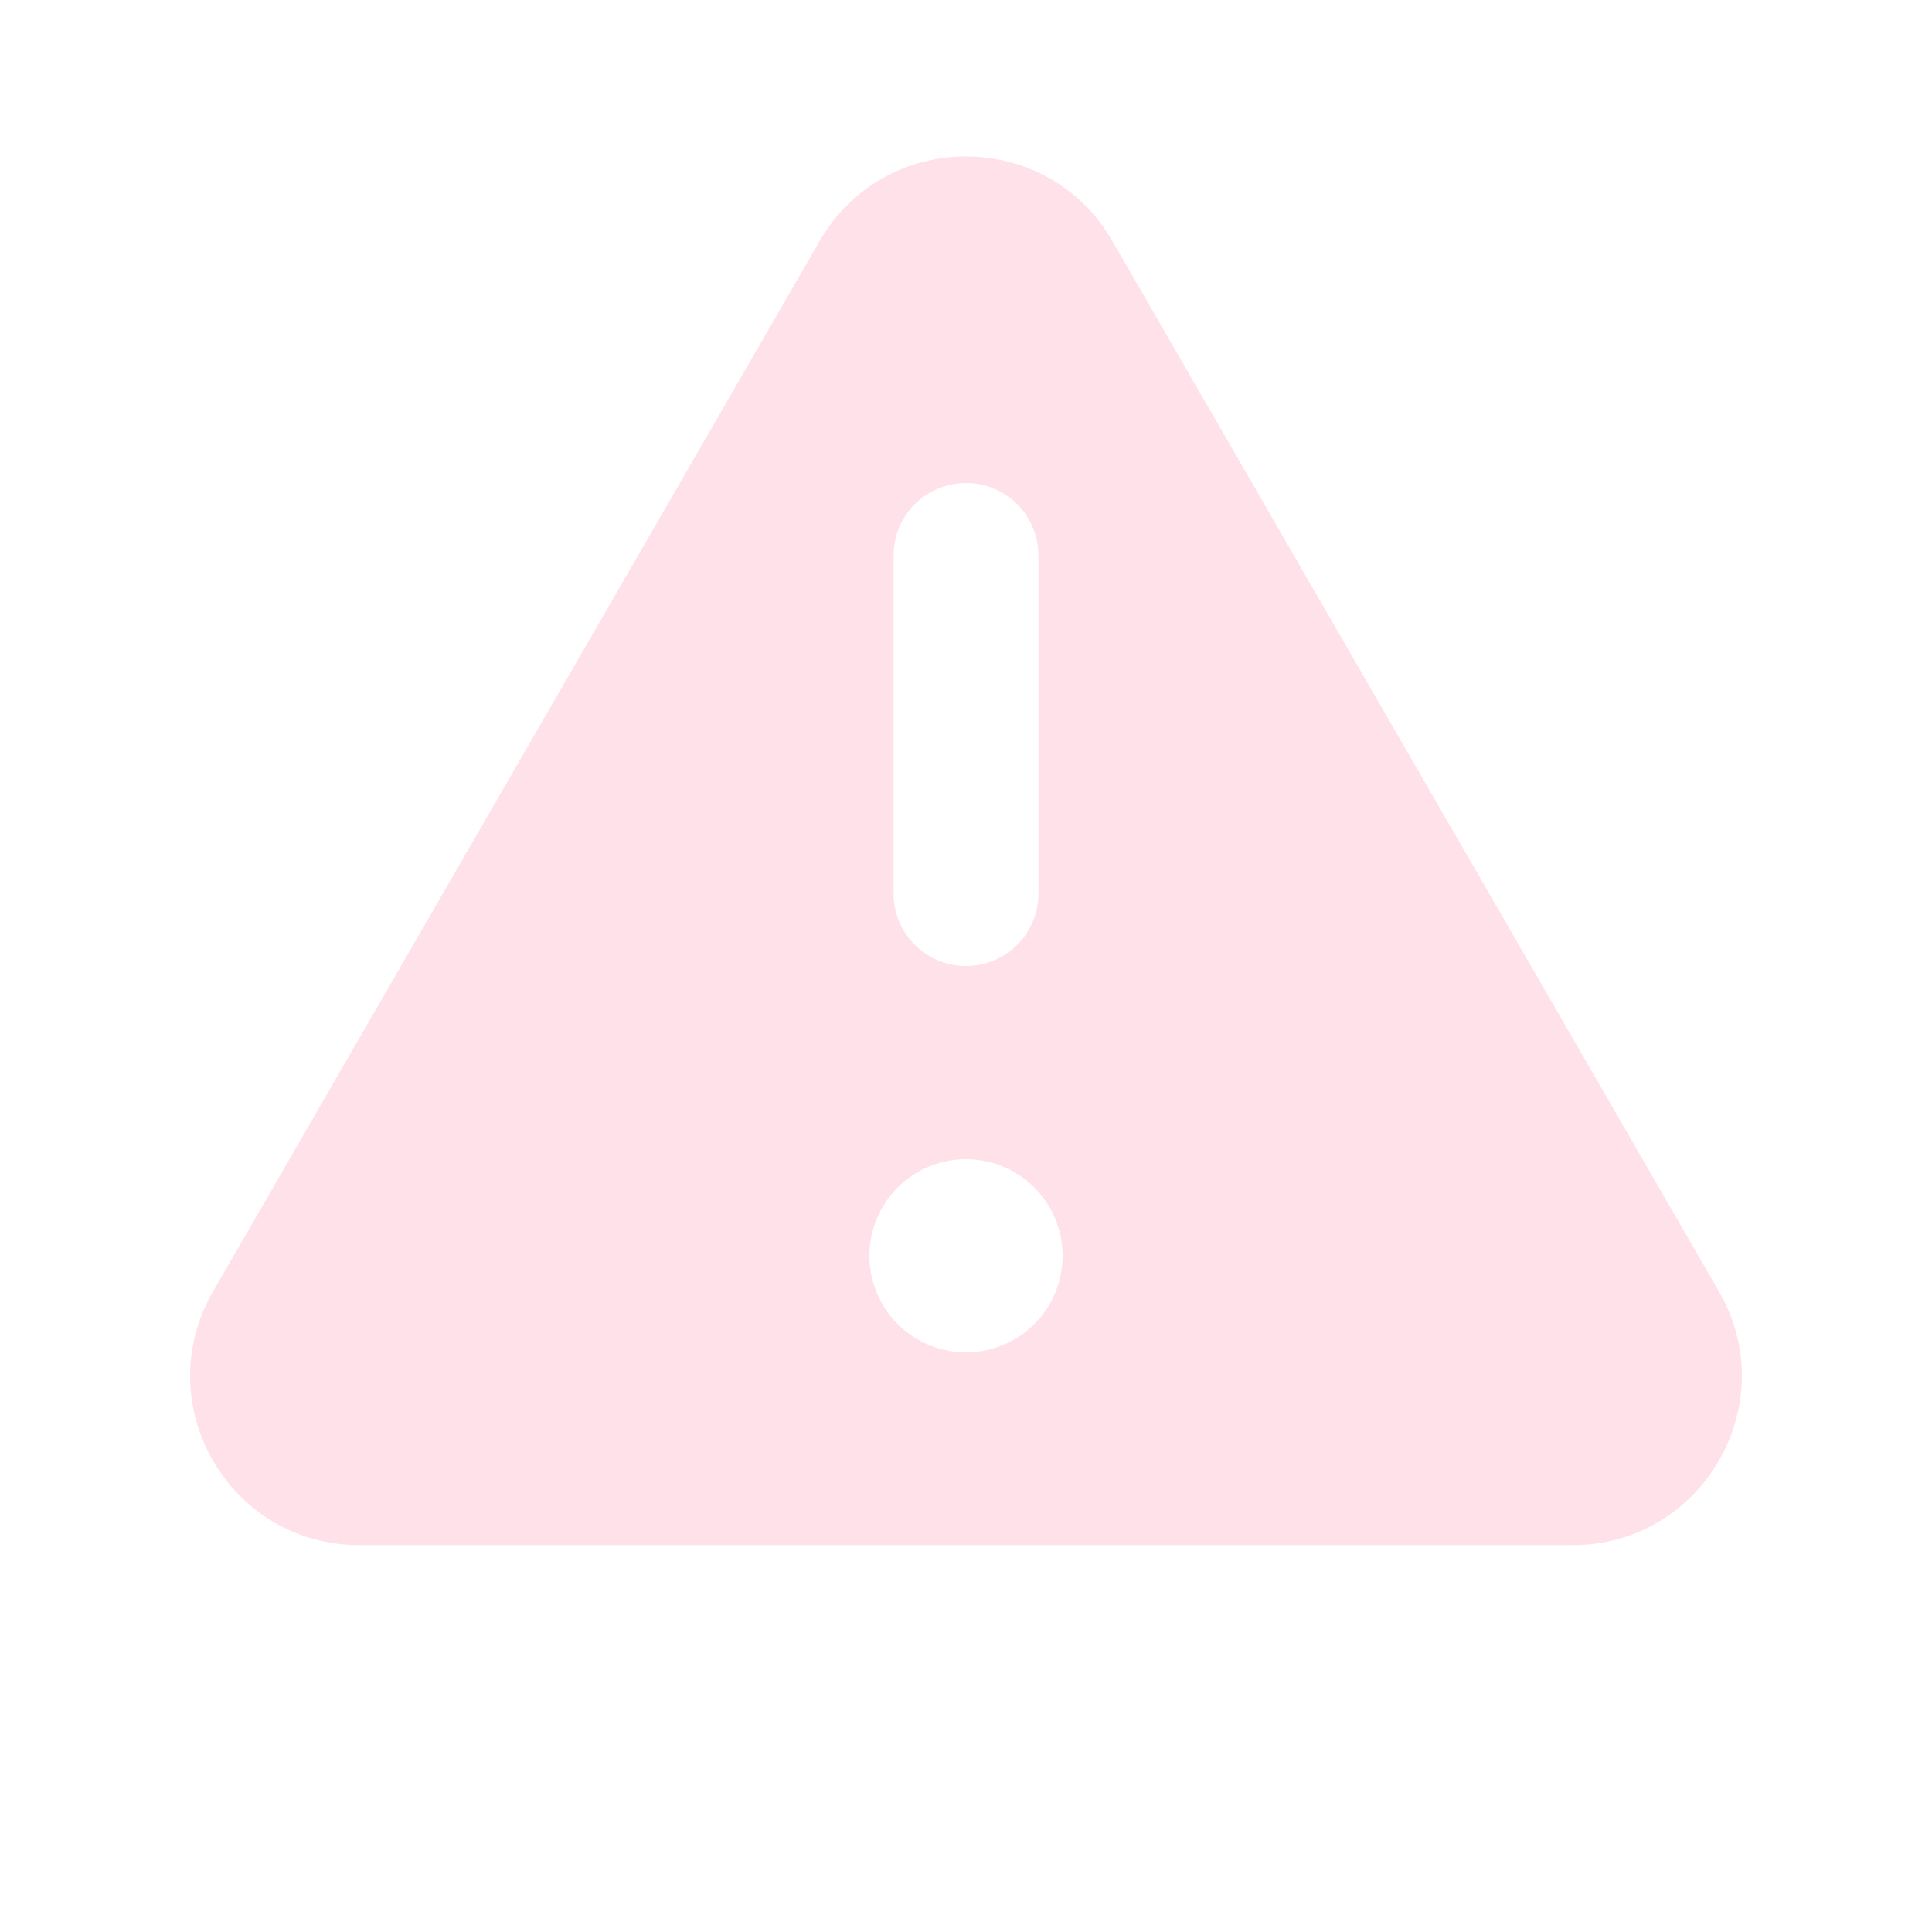 <svg width="36" height="36" viewBox="0 0 36 36" fill="none" xmlns="http://www.w3.org/2000/svg">
<path fill-rule="evenodd" clip-rule="evenodd" d="M15.273 4.491C16.484 2.39 19.516 2.39 20.727 4.491L32.031 24.066C33.242 26.167 31.725 28.791 29.302 28.791H6.696C4.271 28.791 2.756 26.167 3.969 24.066L15.273 4.491ZM18 9C18.358 9 18.701 9.142 18.955 9.395C19.208 9.649 19.35 9.992 19.35 10.35V16.65C19.35 17.008 19.208 17.351 18.955 17.605C18.701 17.858 18.358 18 18 18C17.642 18 17.299 17.858 17.045 17.605C16.792 17.351 16.65 17.008 16.65 16.65V10.35C16.65 9.992 16.792 9.649 17.045 9.395C17.299 9.142 17.642 9 18 9ZM18 25.2C18.477 25.2 18.935 25.01 19.273 24.673C19.61 24.335 19.8 23.877 19.8 23.4C19.8 22.923 19.61 22.465 19.273 22.127C18.935 21.79 18.477 21.6 18 21.6C17.523 21.6 17.065 21.79 16.727 22.127C16.39 22.465 16.2 22.923 16.2 23.4C16.2 23.877 16.39 24.335 16.727 24.673C17.065 25.01 17.523 25.2 18 25.2Z" fill="#FFE1EA"/>
</svg>
